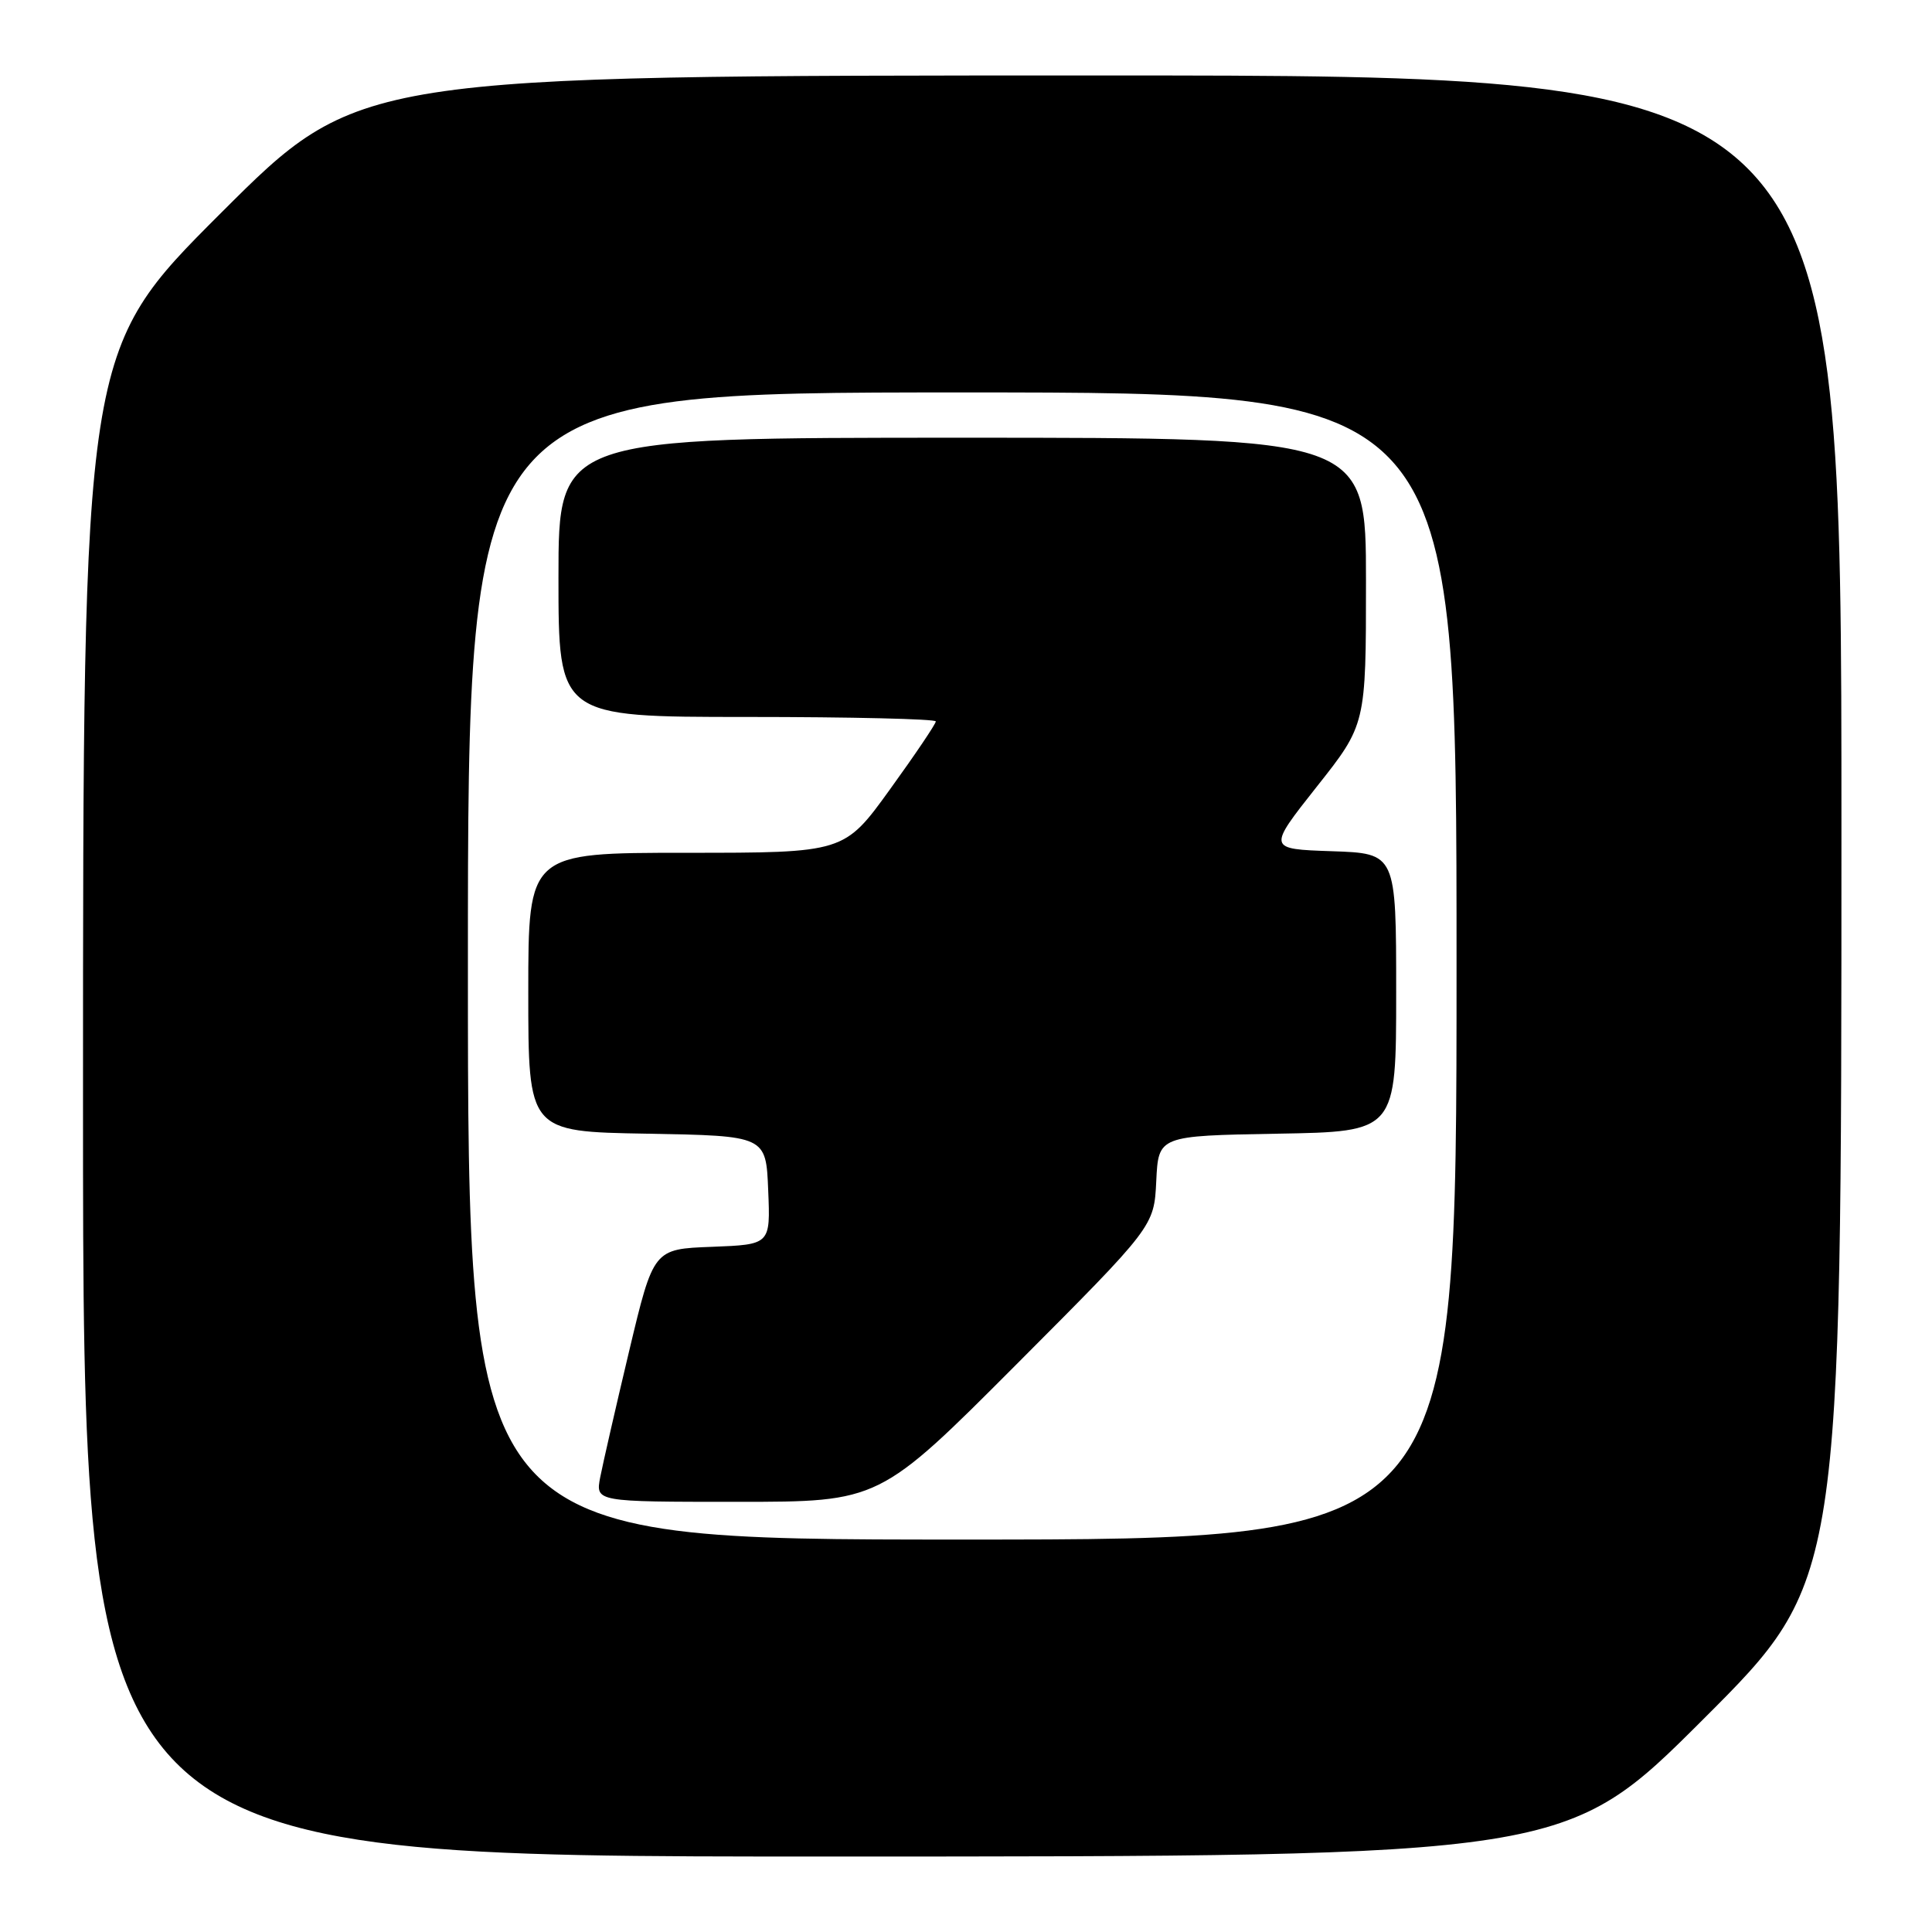 <?xml version="1.0" encoding="UTF-8" standalone="no"?>
<!DOCTYPE svg PUBLIC "-//W3C//DTD SVG 1.1//EN" "http://www.w3.org/Graphics/SVG/1.1/DTD/svg11.dtd" >
<svg xmlns="http://www.w3.org/2000/svg" xmlns:xlink="http://www.w3.org/1999/xlink" version="1.1" viewBox="0 0 256 256">
 <g >
 <path fill="currentColor"
d=" M 225.74 227.76 C 244.00 209.52 244.00 209.52 244.00 109.76 C 244.00 10.00 244.00 10.00 145.76 10.00 C 47.52 10.00 47.52 10.00 29.26 28.24 C 11.00 46.48 11.00 46.48 11.00 146.24 C 11.00 246.00 11.00 246.00 109.24 246.00 C 207.48 246.00 207.48 246.00 225.74 227.76 Z  M 62.00 128.00 C 62.00 52.00 62.00 52.00 127.50 52.00 C 193.00 52.00 193.00 52.00 193.00 128.00 C 193.00 204.00 193.00 204.00 127.50 204.00 C 62.00 204.00 62.00 204.00 62.00 128.00 Z  M 134.72 180.75 C 152.92 162.50 152.92 162.50 153.21 156.50 C 153.50 150.50 153.50 150.50 169.25 150.22 C 185.00 149.95 185.00 149.95 185.00 131.51 C 185.00 113.08 185.00 113.08 176.47 112.79 C 167.95 112.50 167.95 112.50 174.47 104.25 C 181.00 96.01 181.00 96.01 181.00 77.00 C 181.00 58.00 181.00 58.00 127.50 58.00 C 74.00 58.00 74.00 58.00 74.00 76.50 C 74.00 95.00 74.00 95.00 99.00 95.00 C 112.75 95.00 124.00 95.27 124.00 95.59 C 124.00 95.92 121.27 99.97 117.93 104.59 C 111.86 113.00 111.86 113.00 90.93 113.00 C 70.00 113.00 70.00 113.00 70.00 131.47 C 70.00 149.95 70.00 149.95 85.75 150.22 C 101.50 150.50 101.50 150.50 101.79 157.71 C 102.09 164.91 102.09 164.91 94.34 165.21 C 86.59 165.50 86.59 165.50 83.37 179.00 C 81.60 186.43 79.88 193.96 79.53 195.75 C 78.91 199.00 78.91 199.00 97.71 199.00 C 116.52 199.00 116.52 199.00 134.72 180.75 Z "/>
</g>
</svg>